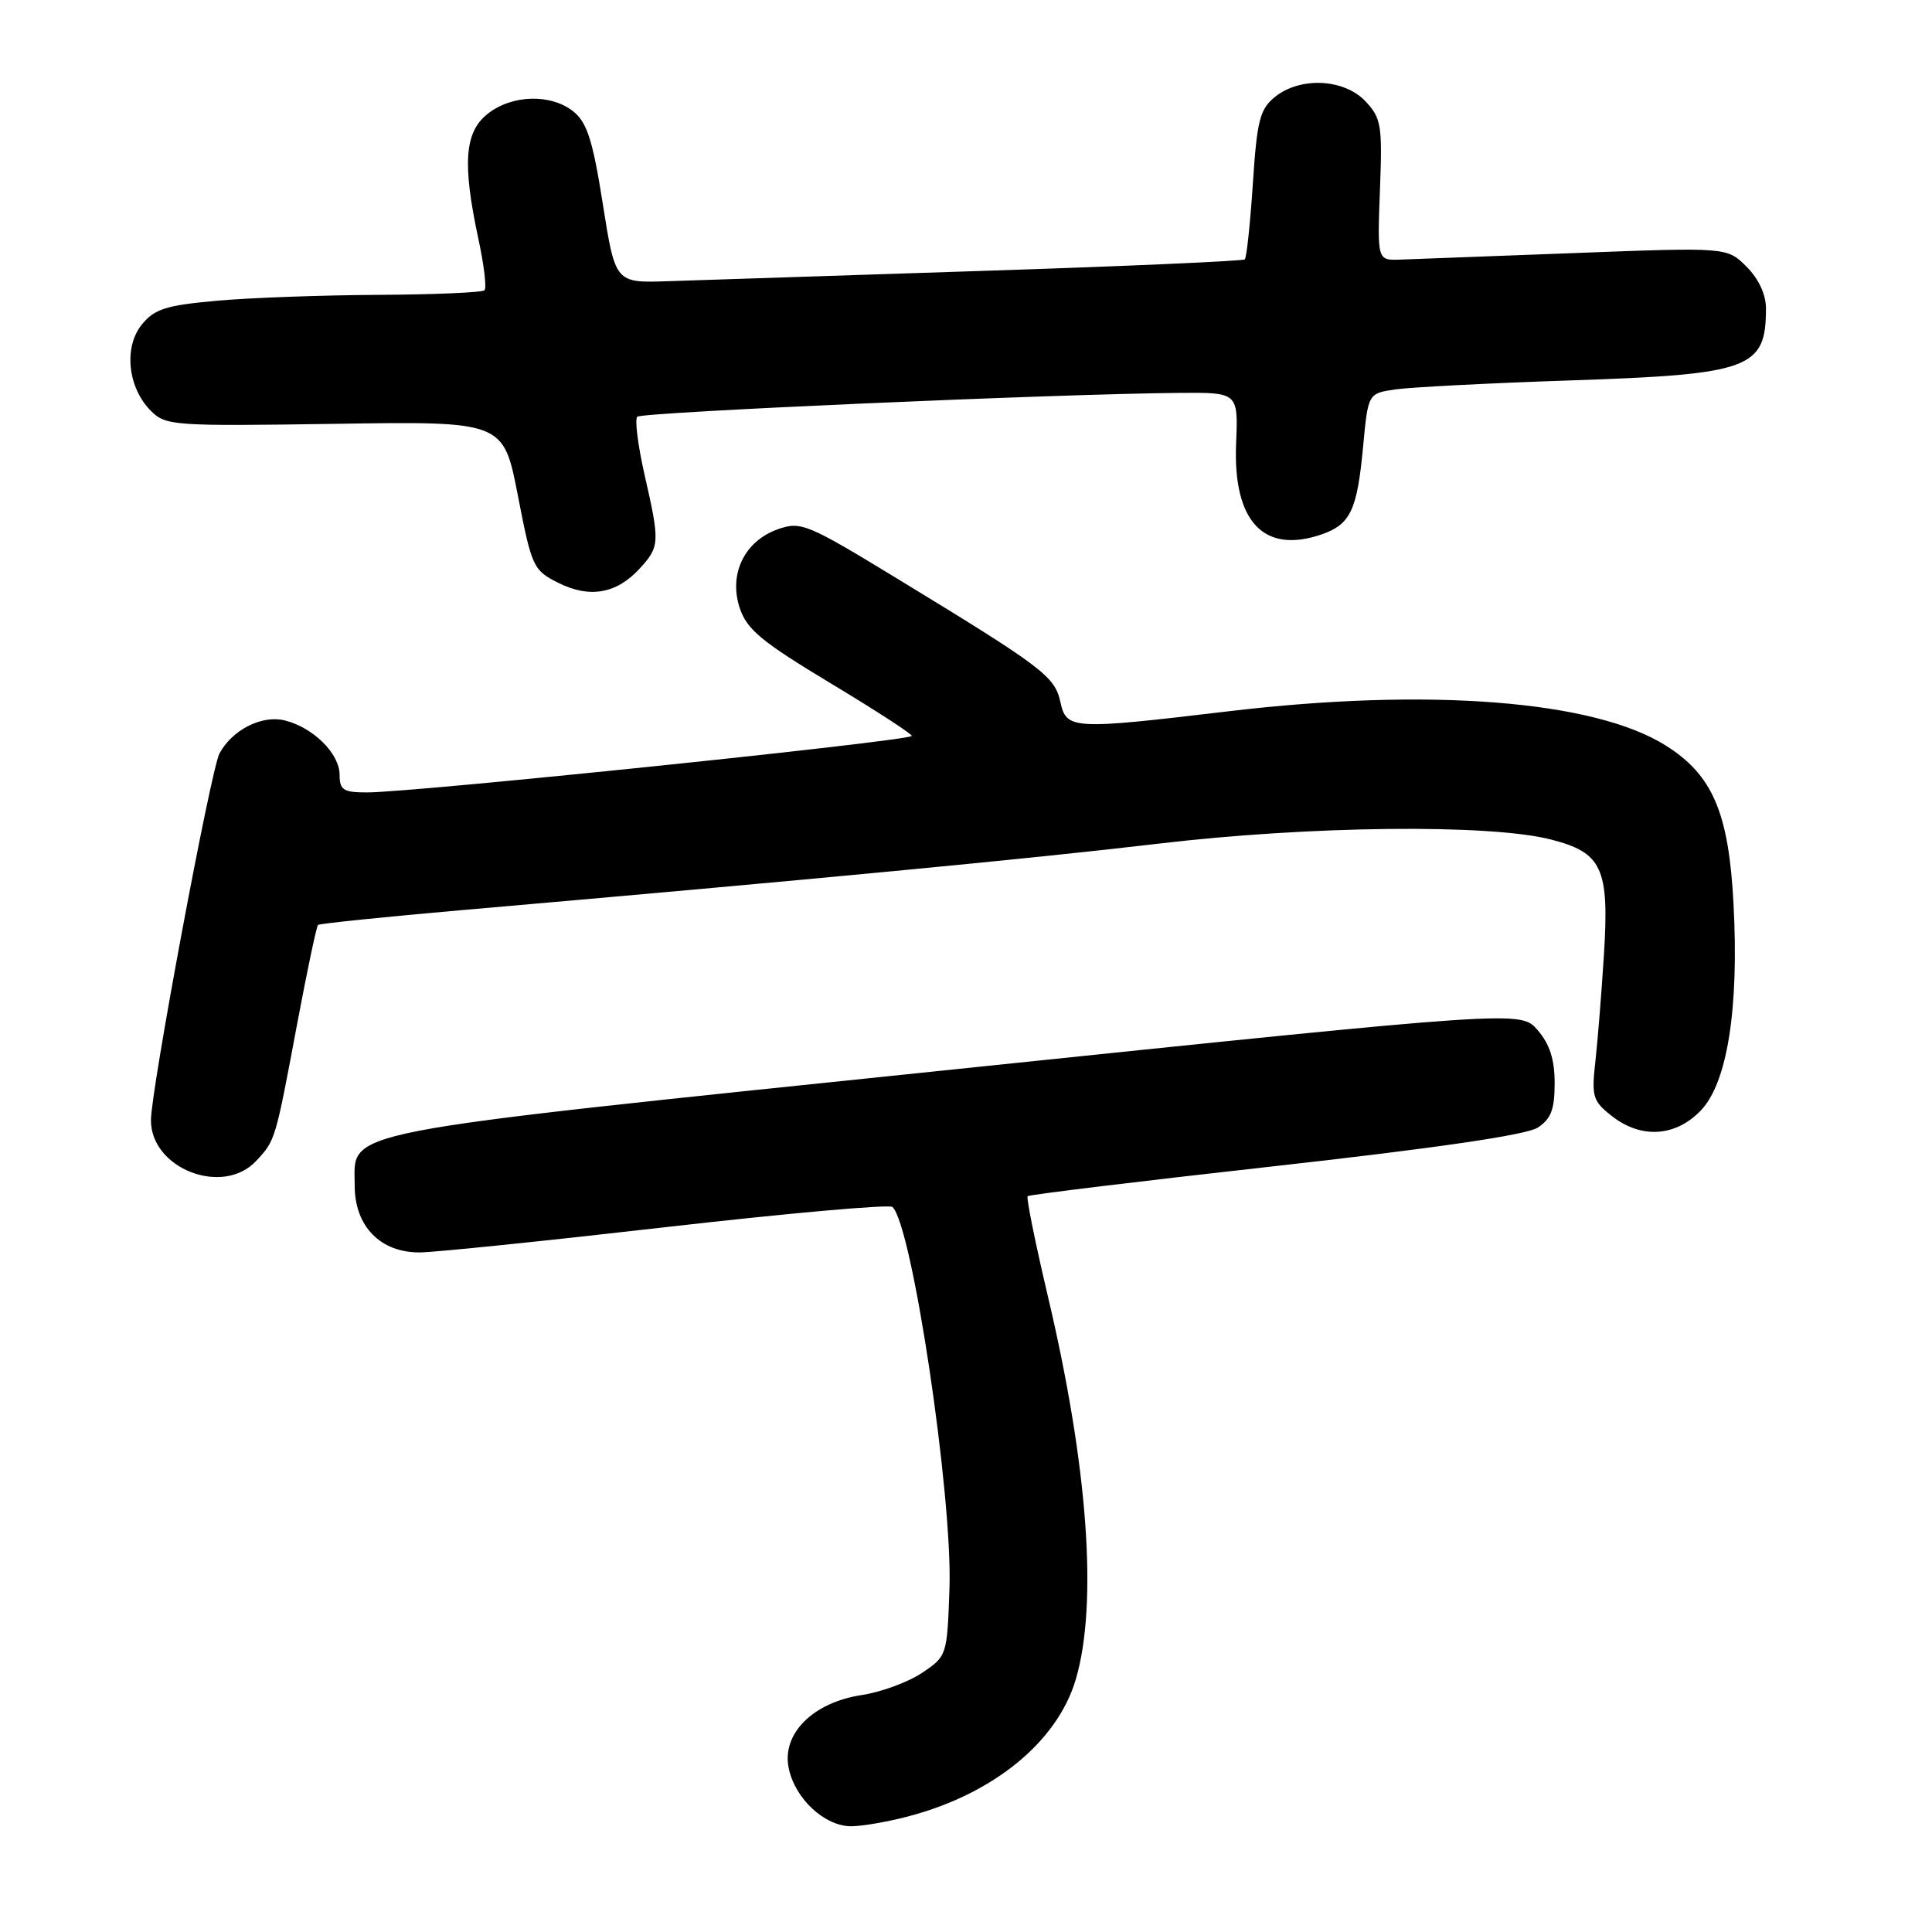 <?xml version="1.0" encoding="UTF-8" standalone="no"?>
<!DOCTYPE svg PUBLIC "-//W3C//DTD SVG 1.1//EN" "http://www.w3.org/Graphics/SVG/1.1/DTD/svg11.dtd" >
<svg xmlns="http://www.w3.org/2000/svg" xmlns:xlink="http://www.w3.org/1999/xlink" version="1.1" viewBox="0 0 256 256">
 <g >
 <path fill="currentColor"
d=" M 120.50 240.64 C 131.70 237.66 140.10 230.77 142.53 222.58 C 145.50 212.59 144.17 194.26 138.83 171.68 C 137.17 164.63 135.97 158.70 136.17 158.50 C 136.37 158.30 151.15 156.50 169.02 154.51 C 190.41 152.12 202.27 150.38 203.75 149.42 C 205.52 148.26 206.00 147.02 206.00 143.53 C 206.00 140.39 205.35 138.36 203.75 136.50 C 201.50 133.89 201.50 133.89 126.59 141.68 C 43.19 150.35 47.00 149.61 47.00 157.12 C 47.00 162.52 50.45 166.02 55.70 165.95 C 57.79 165.92 72.55 164.40 88.50 162.57 C 104.45 160.75 117.84 159.56 118.25 159.93 C 120.85 162.26 126.23 198.25 125.81 210.46 C 125.50 219.37 125.48 219.44 122.18 221.66 C 120.35 222.89 116.76 224.21 114.20 224.60 C 107.74 225.57 103.58 229.71 104.50 234.25 C 105.31 238.32 109.27 242.00 112.81 241.99 C 114.29 241.98 117.75 241.38 120.50 240.64 Z  M 33.95 153.82 C 36.49 151.10 36.47 151.16 39.37 135.70 C 40.69 128.65 41.94 122.74 42.14 122.56 C 42.34 122.38 51.05 121.48 61.50 120.57 C 107.76 116.54 136.78 113.77 153.50 111.79 C 173.61 109.41 197.32 109.16 205.47 111.23 C 212.30 112.97 213.25 115.01 212.53 126.50 C 212.22 131.45 211.71 137.80 211.40 140.61 C 210.87 145.31 211.05 145.89 213.55 147.86 C 217.45 150.93 222.01 150.65 225.38 147.13 C 228.88 143.47 230.44 133.63 229.70 119.76 C 229.07 107.68 226.93 102.68 220.71 98.78 C 211.20 92.80 189.33 91.09 162.78 94.25 C 142.00 96.72 141.31 96.68 140.50 92.99 C 139.76 89.62 138.19 88.43 118.90 76.68 C 106.99 69.42 106.13 69.06 103.12 70.11 C 98.67 71.66 96.53 76.03 98.01 80.54 C 98.96 83.42 100.87 85.00 110.13 90.58 C 116.18 94.22 120.99 97.35 120.81 97.52 C 120.10 98.23 54.77 105.00 48.63 105.00 C 45.50 105.00 45.00 104.68 45.00 102.67 C 45.00 99.86 41.51 96.40 37.74 95.46 C 34.70 94.71 30.77 96.70 29.08 99.84 C 27.94 101.97 20.00 144.47 20.00 148.44 C 20.00 154.87 29.54 158.56 33.95 153.82 Z  M 84.75 75.35 C 87.43 72.42 87.46 71.91 85.40 62.88 C 84.53 59.02 84.09 55.57 84.44 55.22 C 85.05 54.61 140.07 52.19 156.28 52.06 C 164.07 52.00 164.07 52.00 163.79 58.80 C 163.37 69.15 167.48 73.47 175.18 70.79 C 178.95 69.47 179.84 67.57 180.62 59.16 C 181.28 52.13 181.28 52.13 184.89 51.60 C 186.87 51.31 197.28 50.77 208.00 50.41 C 231.95 49.61 234.00 48.85 234.00 40.87 C 234.00 39.02 233.03 36.94 231.43 35.34 C 228.85 32.76 228.85 32.76 208.68 33.53 C 197.58 33.95 187.15 34.34 185.50 34.40 C 182.50 34.50 182.50 34.50 182.85 25.17 C 183.18 16.59 183.03 15.66 180.93 13.42 C 178.10 10.42 172.28 10.14 168.93 12.85 C 166.94 14.47 166.56 15.93 166.01 24.33 C 165.66 29.62 165.18 34.14 164.94 34.37 C 164.70 34.59 148.97 35.29 130.00 35.90 C 111.03 36.52 92.36 37.14 88.52 37.26 C 81.53 37.50 81.53 37.50 79.88 27.05 C 78.56 18.66 77.80 16.26 76.01 14.80 C 73.04 12.40 67.88 12.52 64.63 15.07 C 61.55 17.50 61.24 21.65 63.40 31.71 C 64.14 35.13 64.50 38.17 64.20 38.46 C 63.91 38.76 57.55 39.03 50.08 39.07 C 42.61 39.11 32.96 39.46 28.63 39.86 C 21.98 40.46 20.46 40.95 18.79 43.01 C 16.36 46.01 16.93 51.37 19.99 54.44 C 21.97 56.41 22.94 56.48 44.38 56.16 C 66.71 55.82 66.71 55.82 68.62 65.66 C 70.46 75.14 70.66 75.56 73.96 77.22 C 78.12 79.31 81.69 78.68 84.75 75.35 Z "/>
</g>
</svg>